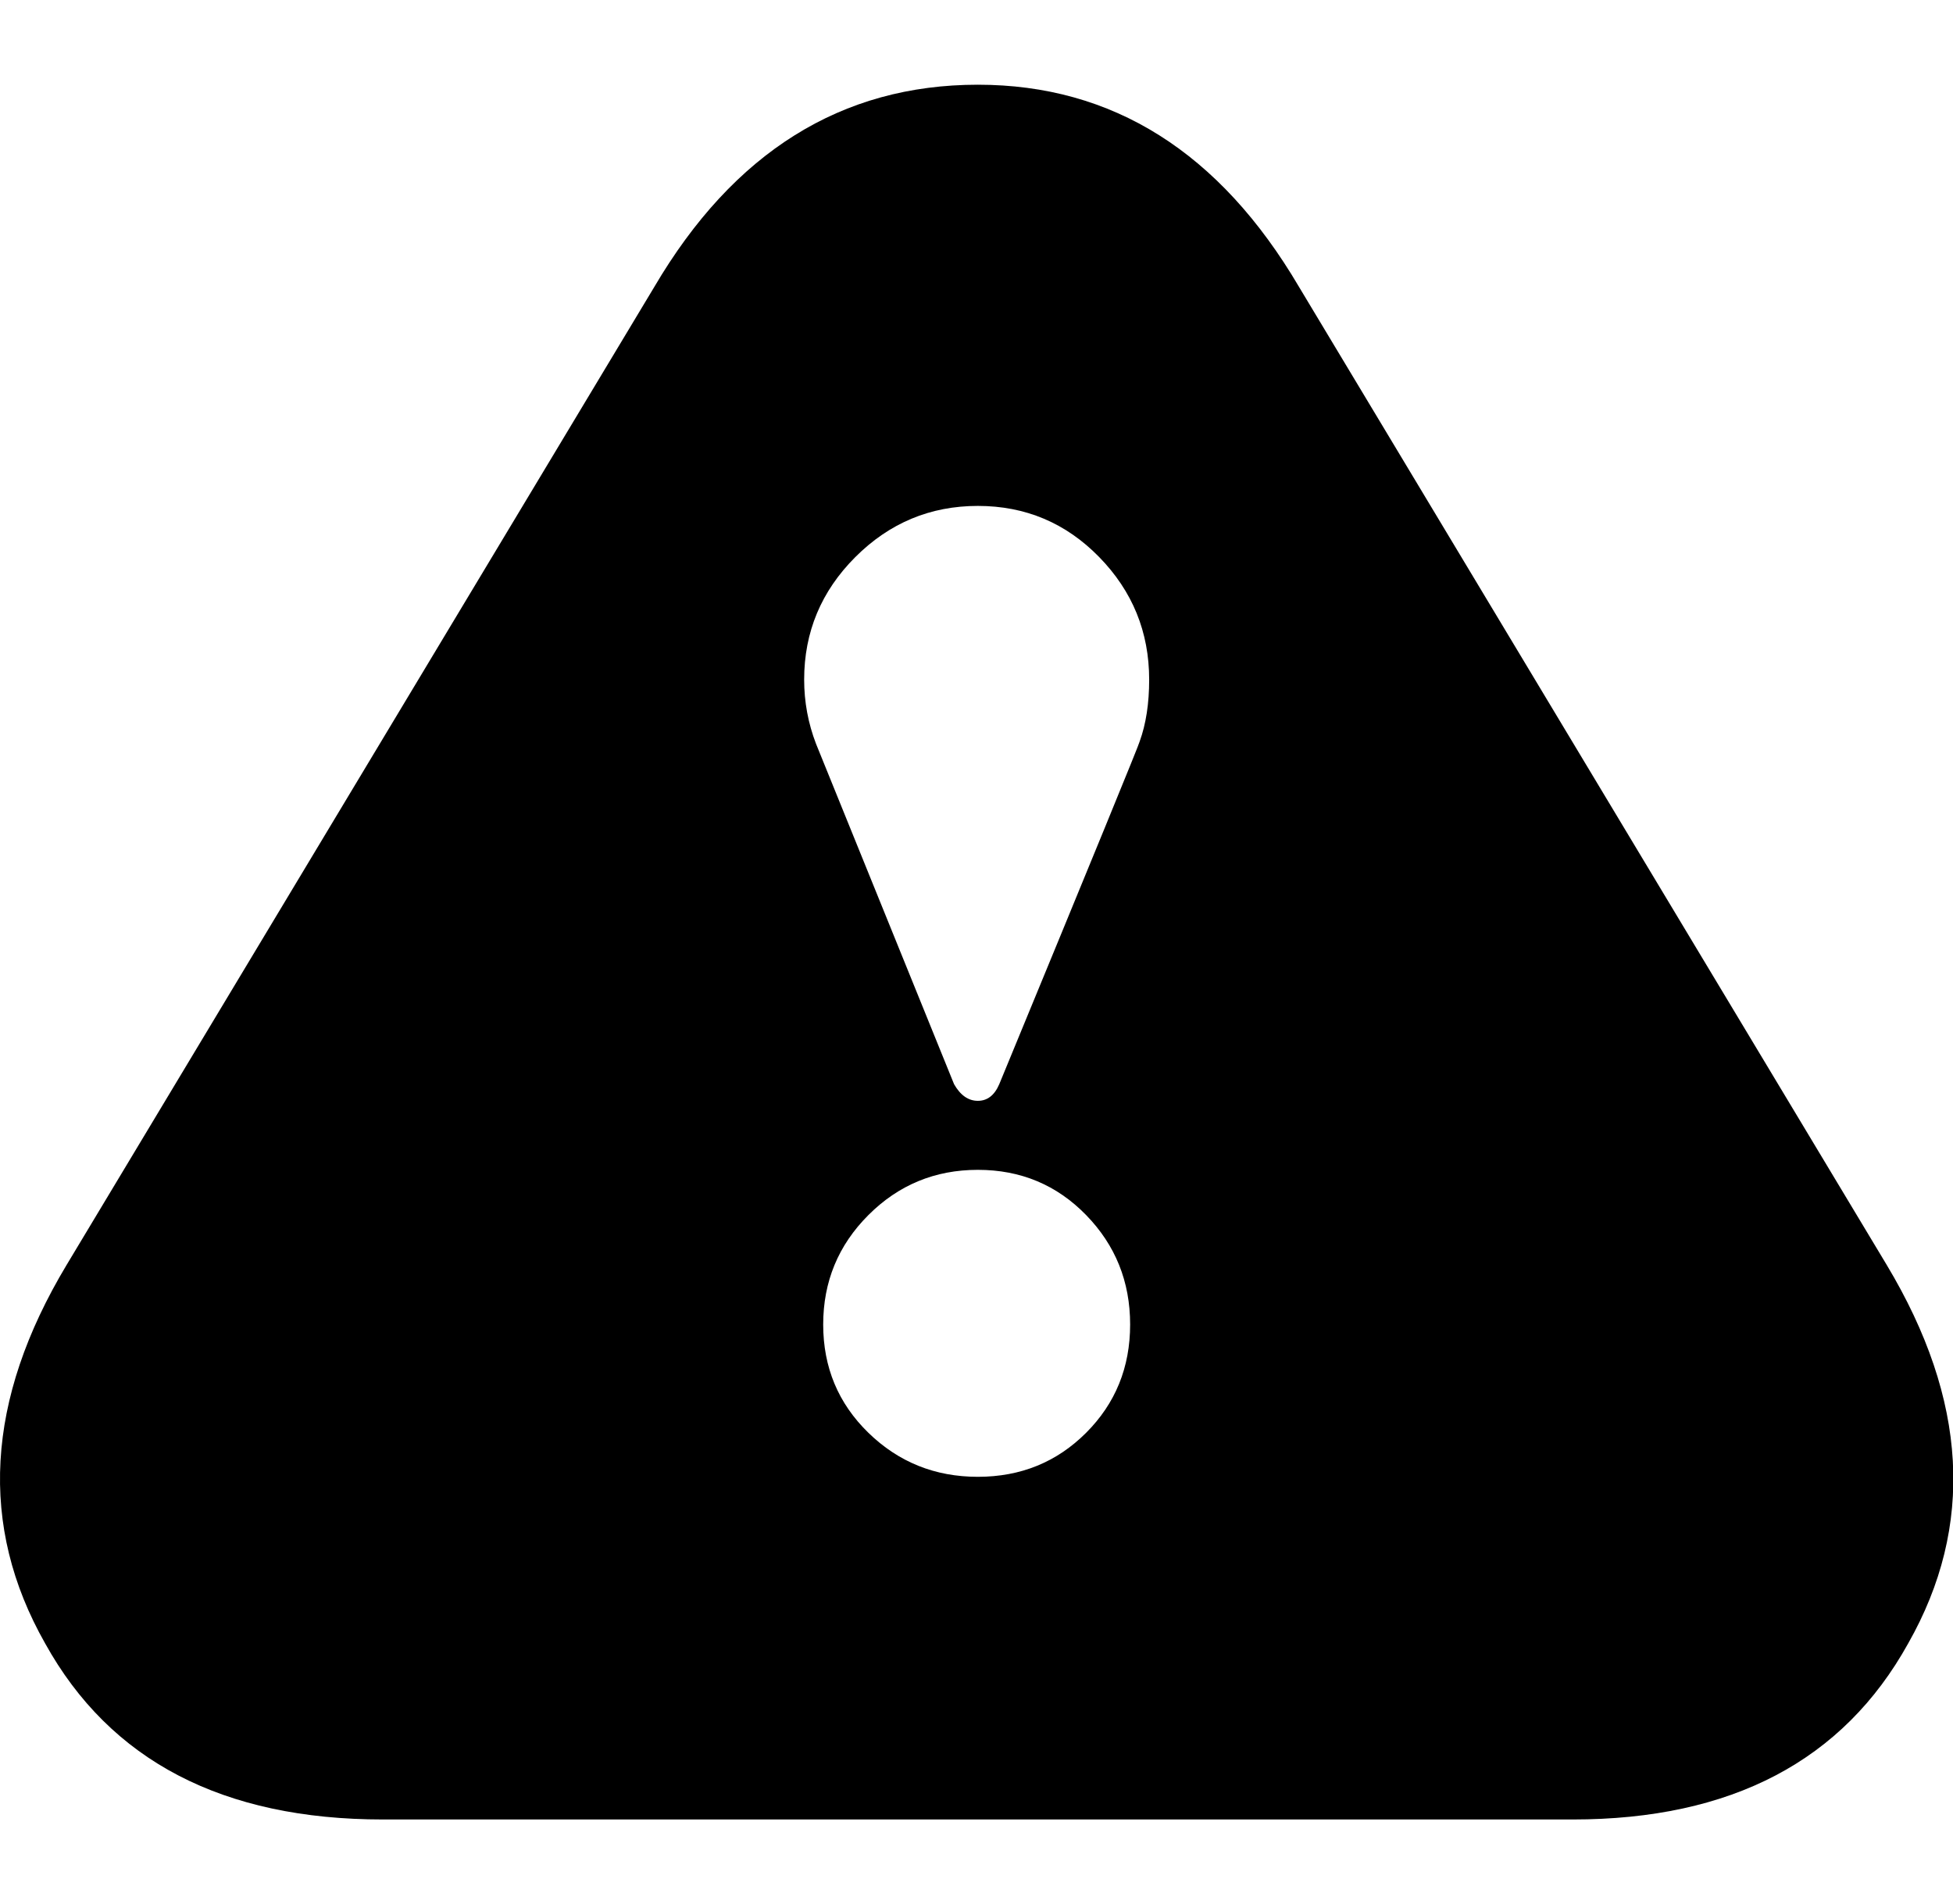 <svg height="1000" width="1026" xmlns="http://www.w3.org/2000/svg"><path d="M991.21 664.5q63.75 106.25 11.25 198.75 -51.25 92.5 -176.25 92.5l-625 0q-126.25 0 -177.5 -92.5 -52.5 -92.5 11.25 -198.75l308.75 -513.75q62.5 -106.25 170 -106.25 106.25 0 168.75 106.25zm-477.5 111.25q33.75 0 56.875 -23.125t23.125 -56.875 -23.125 -57.5 -56.875 -23.75 -57.5 23.75 -23.75 57.5 23.75 56.875 57.5 23.125zm85 -386.25q5 -13.75 5 -32.5 0 -37.5 -26.25 -64.375t-63.75 -26.875 -64.375 26.875 -26.875 64.375q0 17.5 6.25 33.75l72.5 178.75q5 8.75 12.5 8.75t11.25 -8.75q73.75 -178.75 73.75 -180z"/></svg>